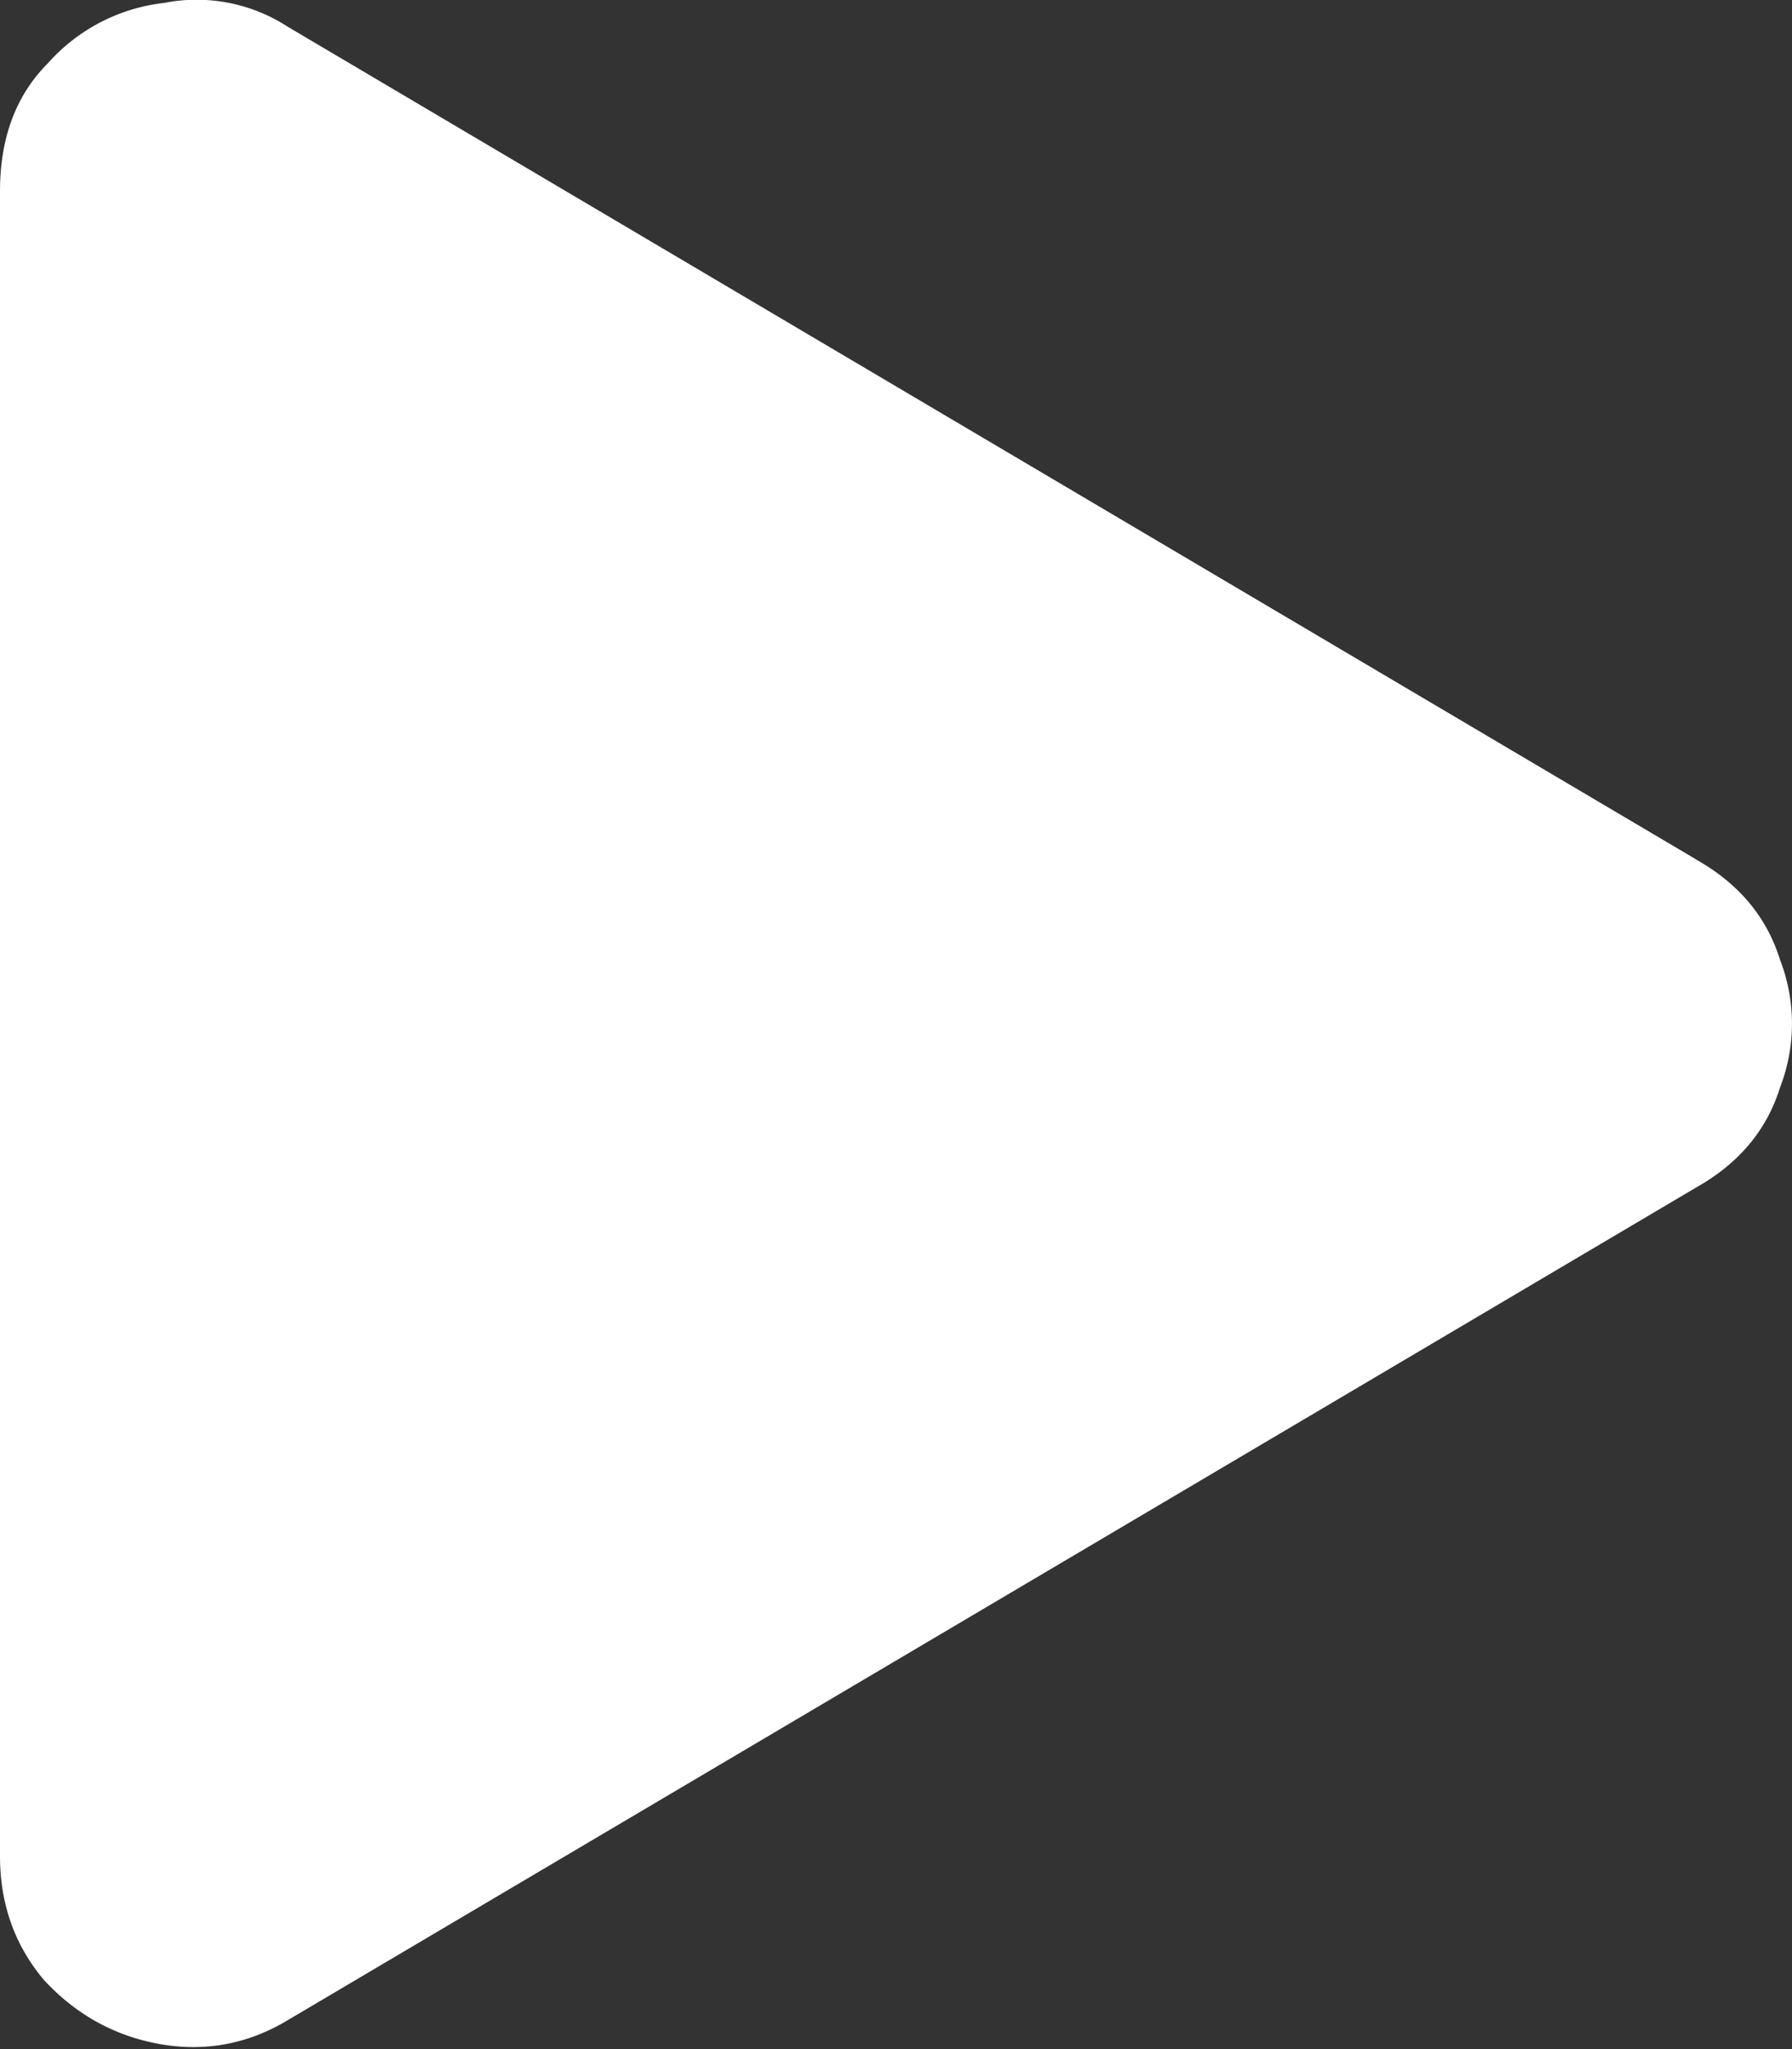 <svg xmlns="http://www.w3.org/2000/svg" width="14" height="16" fill="none" viewBox="0 0 14 16">
    <rect x="0" y="0" width="14" height="16" fill="#333333" stroke="none"/>
    <path fill="#fff" d="M13.25 6.71l-11-6.5a1.31 1.31 0 0 0-.969-.187 1.427 1.427 0 0 0-.906.47c-.25.25-.375.583-.375 1v13c0 .374.115.697.344.968.25.27.552.437.906.5.354.062.688 0 1-.188l11-6.5c.333-.187.552-.447.656-.78a1.38 1.38 0 0 0 0-1c-.104-.334-.323-.595-.656-.782z"/>
</svg>
